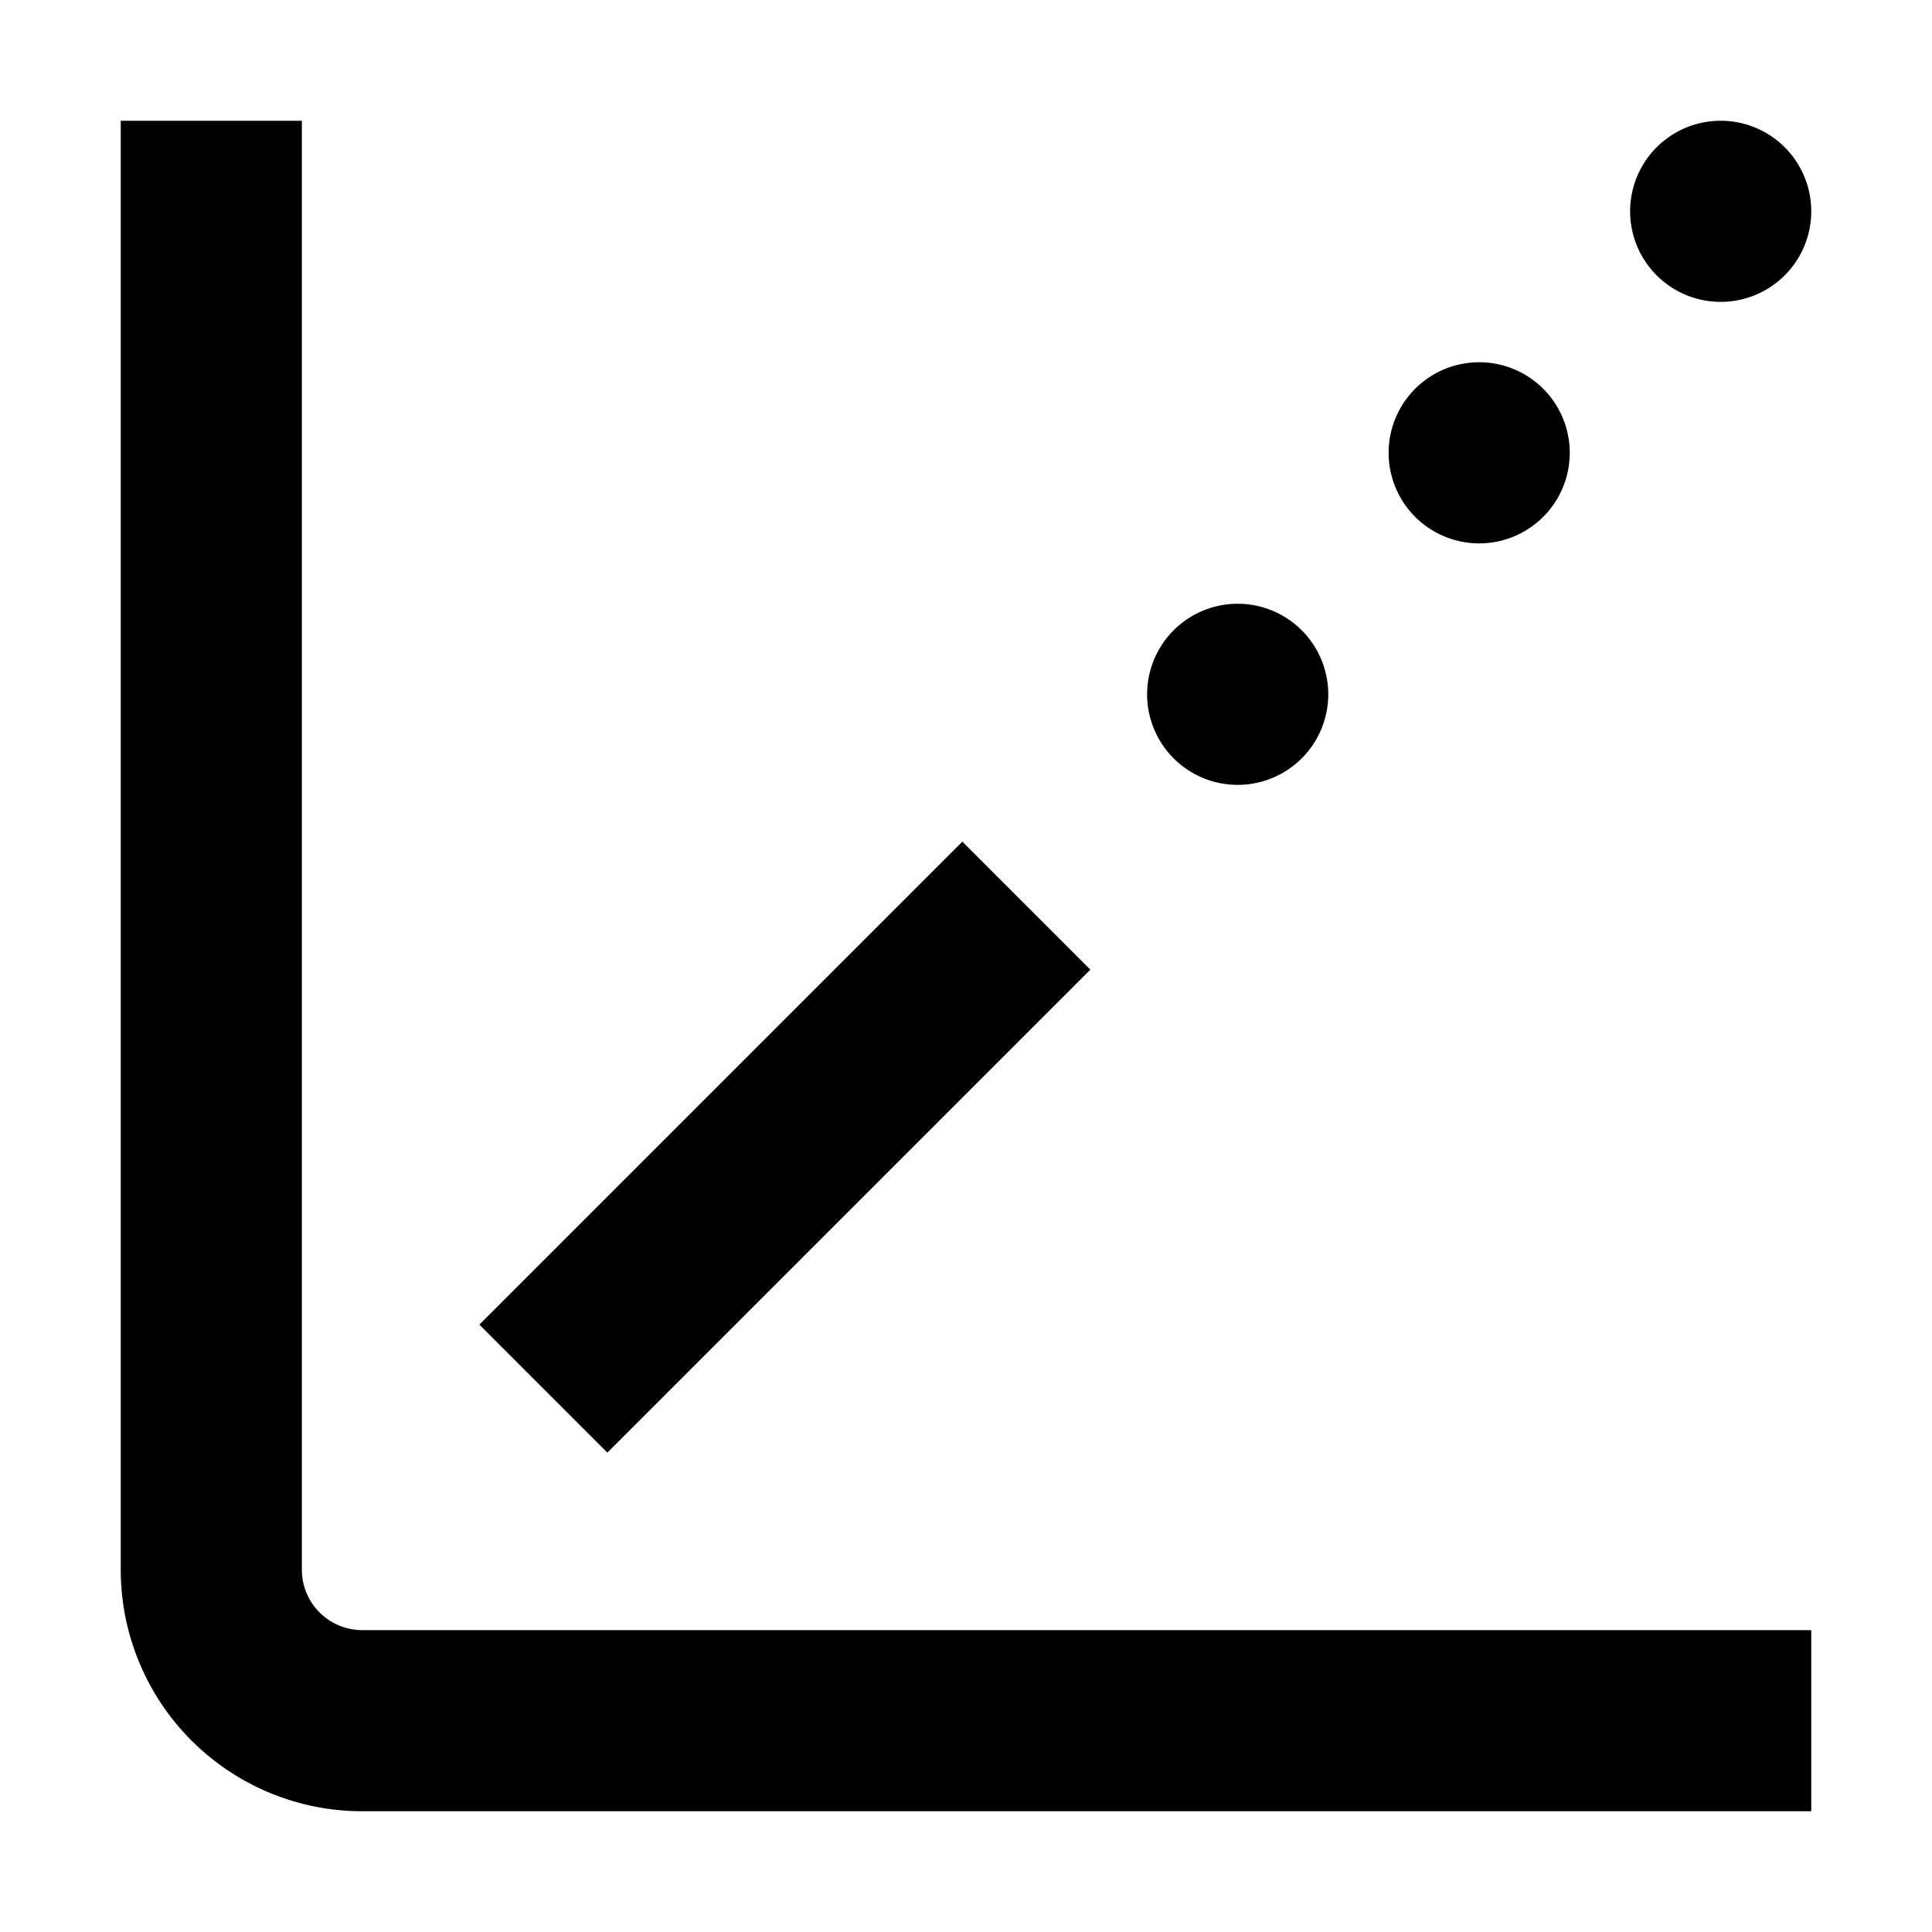 <svg width="16" height="16" fill="none" viewBox="0 0 16 16"><path fill="currentcolor" d="M1 13V1h1.5v12a.5.5 0 0 0 .5.5h12V15H3a2 2 0 0 1-2-2"/><path fill="currentcolor" d="m9.03 8.03-4 4-1.06-1.06 4-4zM10.25 5a.75.75 0 1 1 0 1.5.75.75 0 0 1 0-1.5m2-2a.75.75 0 1 1 0 1.5.75.75 0 0 1 0-1.5m2-2a.75.75 0 1 1 0 1.5.75.75 0 0 1 0-1.5"/></svg>